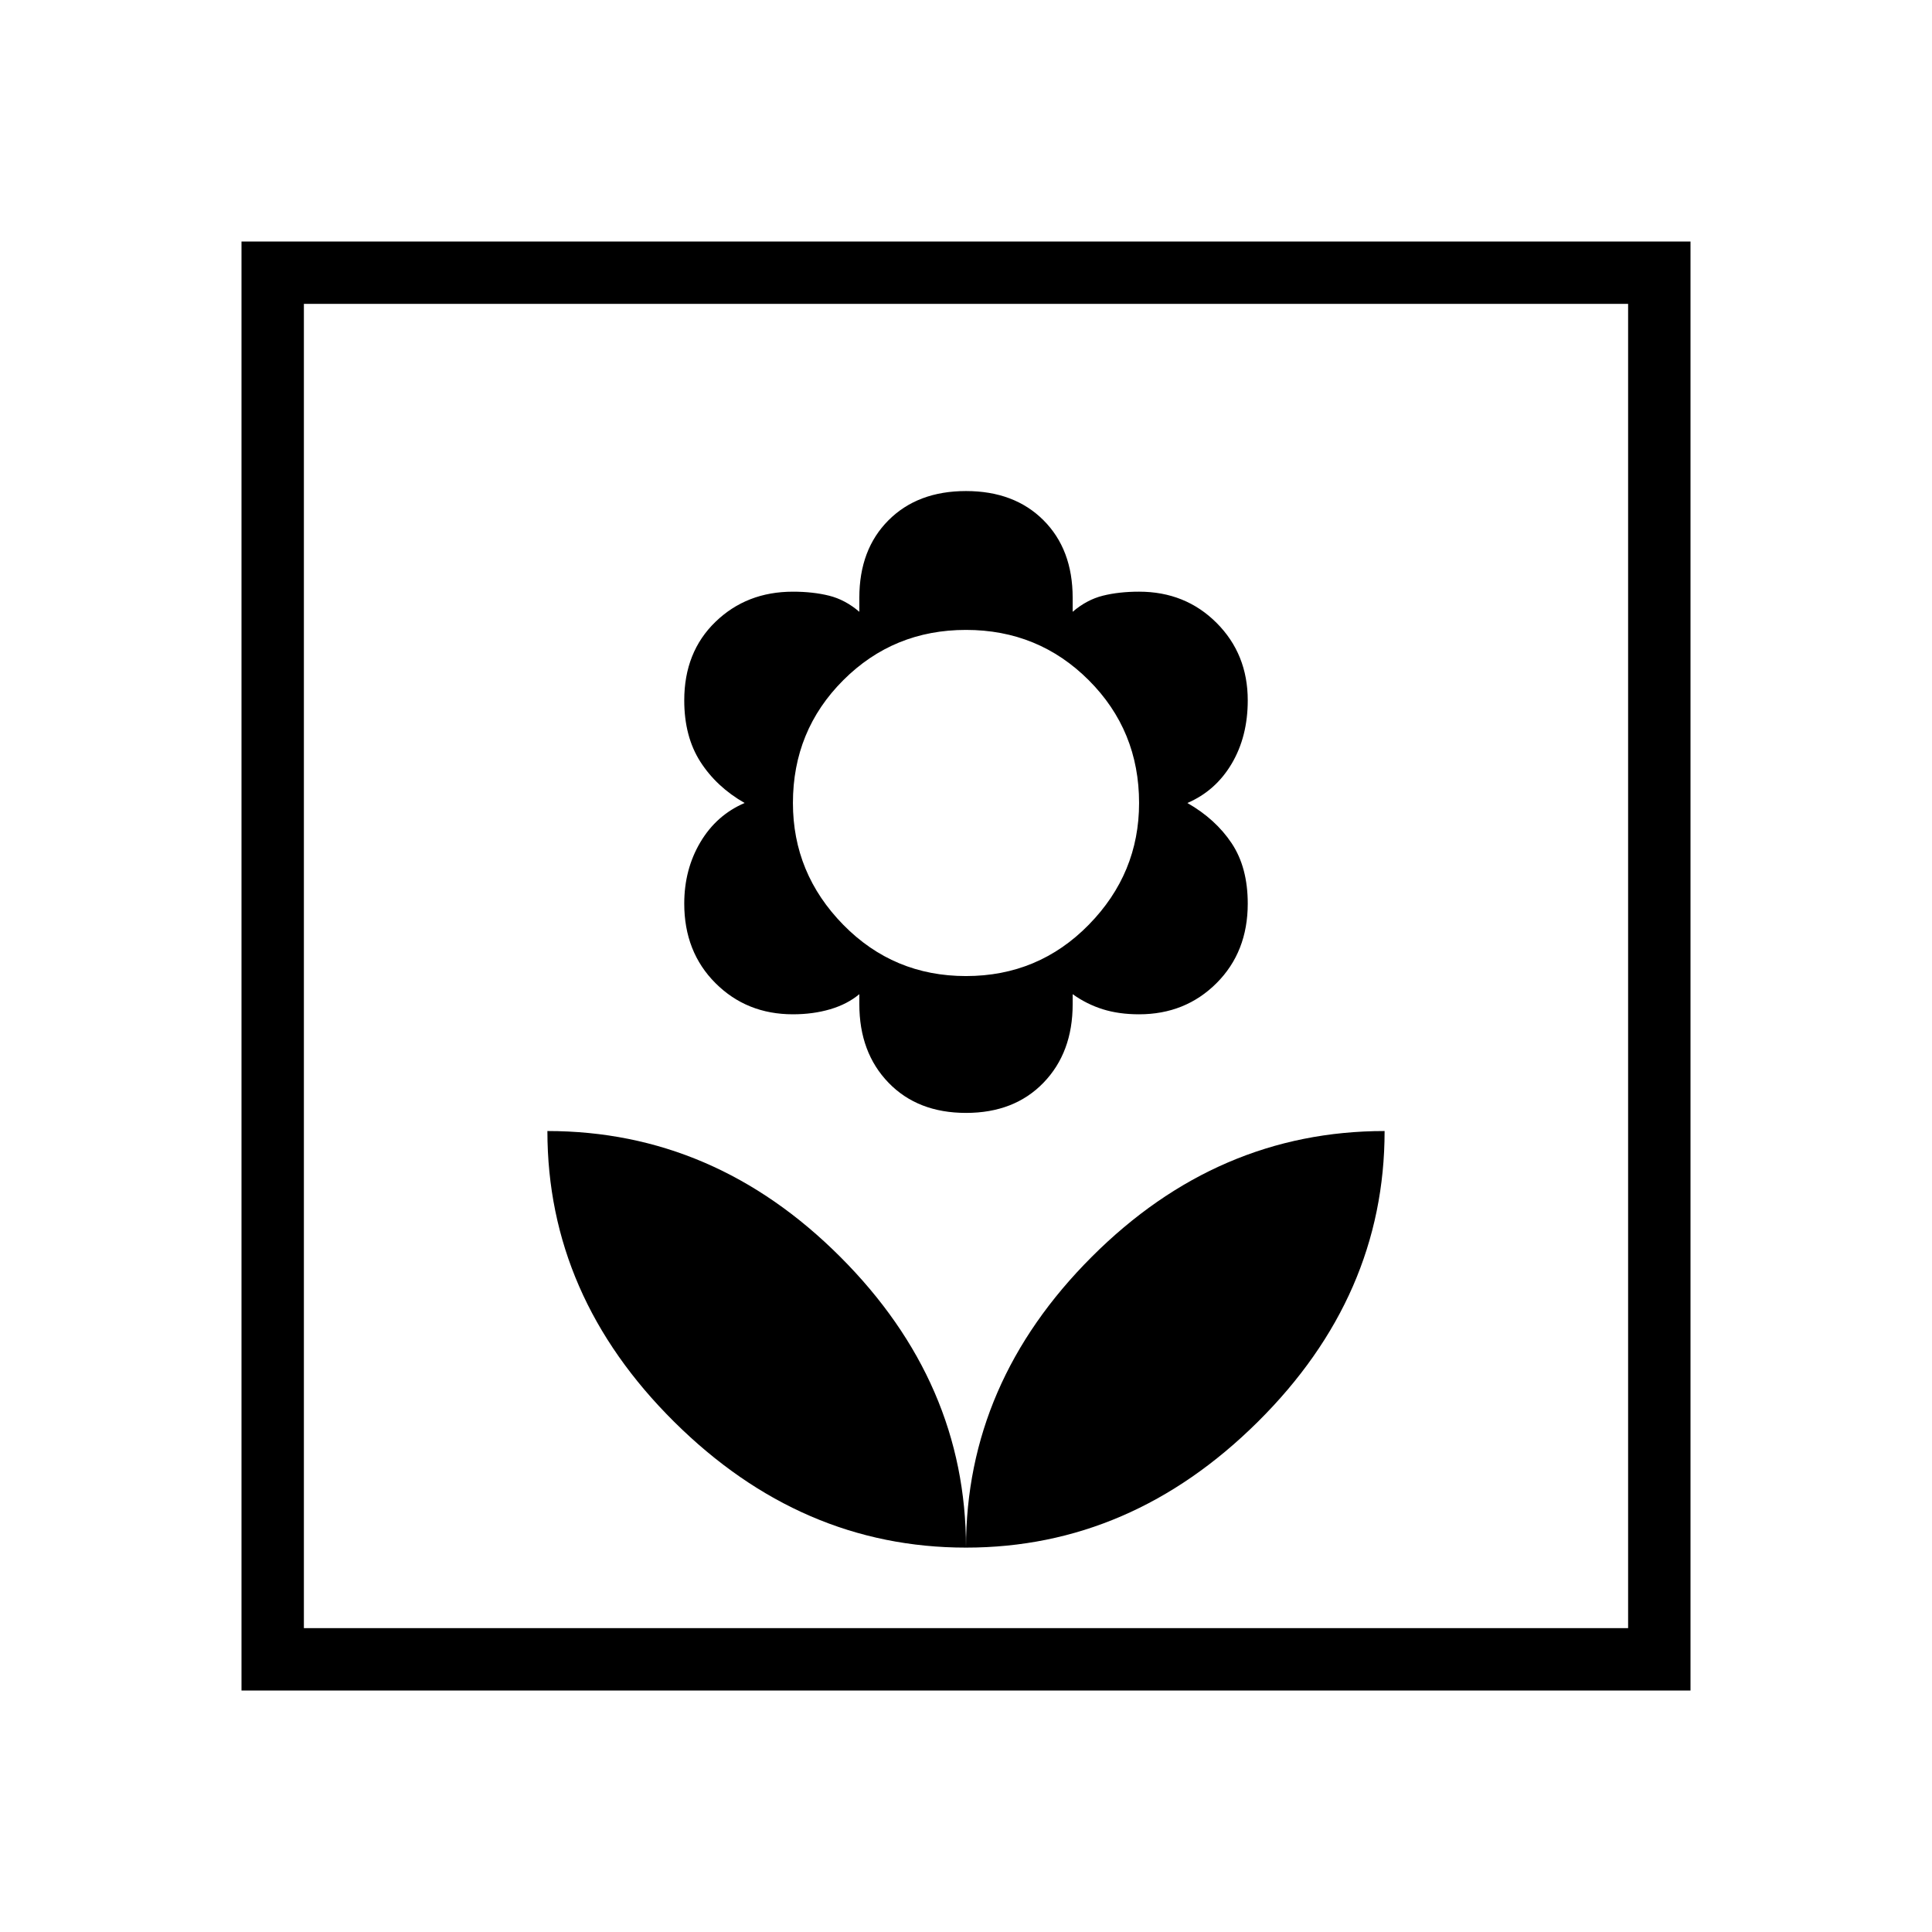 <svg xmlns="http://www.w3.org/2000/svg" width="48" height="48"><path d="M24 38.45q4.1 0 7.25-3.125Q34.4 32.2 34.4 28.1q-4.15 0-7.275 3.125T24 38.45zm0 0q0-4.1-3.125-7.225T13.6 28.1q0 4.1 3.15 7.225T24 38.45zm0-10.8q1.2 0 1.925-.75.725-.75.725-1.95v-.25q.35.25.75.375t.9.125q1.15 0 1.925-.775Q31 23.65 31 22.45q0-.9-.4-1.5t-1.1-1q.7-.3 1.1-.975.4-.675.4-1.575 0-1.15-.775-1.925-.775-.775-1.925-.775-.5 0-.9.1t-.75.4v-.35q0-1.2-.725-1.925Q25.2 12.2 24 12.2q-1.2 0-1.925.725-.725.725-.725 1.925v.35q-.35-.3-.75-.4-.4-.1-.9-.1-1.15 0-1.925.75Q17 16.2 17 17.4q0 .9.4 1.525.4.625 1.1 1.025-.7.3-1.1.975-.4.675-.4 1.525 0 1.2.775 1.975.775.775 1.925.775.5 0 .925-.125.425-.125.725-.375v.25q0 1.2.725 1.95t1.925.75zm0-3.4q-1.8 0-3.05-1.275Q19.7 21.7 19.7 19.95q0-1.8 1.25-3.05 1.25-1.25 3.05-1.25 1.8 0 3.05 1.25 1.25 1.25 1.25 3.05 0 1.75-1.25 3.025T24 24.25zM6 42V6h36v36zm1.55-1.55h32.9V7.55H7.55zm0 0V7.55v32.9z"/></svg>